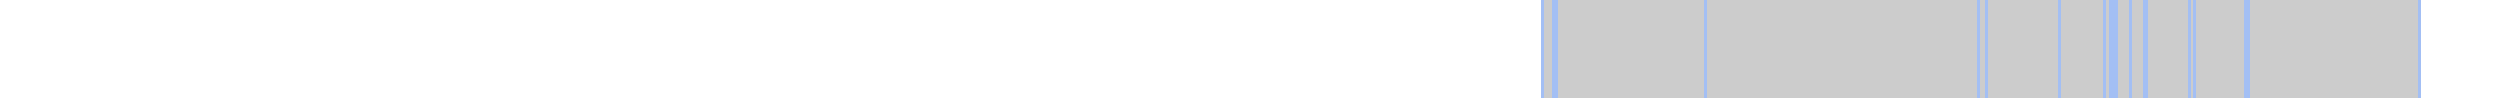 <svg viewBox="0 0 889 35" shape-rendering="crispEdges" xmlns="http://www.w3.org/2000/svg">
  <rect y="0" x="548" width="313" height="35" fill="#cccccc" />
  <rect y="0" x="548" width="1" height="35" fill="#eecccc" />
  <rect y="0" x="552" width="1" height="35" fill="#eecccc" />
  <rect y="0" x="553" width="1" height="35" fill="#eecccc" />
  <rect y="0" x="606" width="1" height="35" fill="#eecccc" />
  <rect y="0" x="703" width="1" height="35" fill="#eecccc" />
  <rect y="0" x="706" width="1" height="35" fill="#eecccc" />
  <rect y="0" x="732" width="1" height="35" fill="#eecccc" />
  <rect y="0" x="748" width="1" height="35" fill="#eecccc" />
  <rect y="0" x="750" width="1" height="35" fill="#eecccc" />
  <rect y="0" x="751" width="1" height="35" fill="#eecccc" />
  <rect y="0" x="752" width="1" height="35" fill="#eecccc" />
  <rect y="0" x="757" width="1" height="35" fill="#eecccc" />
  <rect y="0" x="762" width="1" height="35" fill="#eecccc" />
  <rect y="0" x="763" width="1" height="35" fill="#eecccc" />
  <rect y="0" x="778" width="1" height="35" fill="#eecccc" />
  <rect y="0" x="780" width="1" height="35" fill="#eecccc" />
  <rect y="0" x="798" width="1" height="35" fill="#eecccc" />
  <rect y="0" x="799" width="1" height="35" fill="#eecccc" />
  <rect y="0" x="860" width="1" height="35" fill="#eecccc" />
	   <rect y="0" x="548" width="1" height="35" fill="#a3bff4" />
	   <rect y="0" x="552" width="1" height="35" fill="#a3bff4" />
	   <rect y="0" x="553" width="1" height="35" fill="#a3bff4" />
	   <rect y="0" x="606" width="1" height="35" fill="#a3bff4" />
	   <rect y="0" x="703" width="1" height="35" fill="#a3bff4" />
	   <rect y="0" x="706" width="1" height="35" fill="#a3bff4" />
	   <rect y="0" x="732" width="1" height="35" fill="#a3bff4" />
	   <rect y="0" x="748" width="1" height="35" fill="#a3bff4" />
	   <rect y="0" x="750" width="1" height="35" fill="#a3bff4" />
	   <rect y="0" x="751" width="1" height="35" fill="#a3bff4" />
	   <rect y="0" x="752" width="1" height="35" fill="#a3bff4" />
	   <rect y="0" x="757" width="1" height="35" fill="#a3bff4" />
	   <rect y="0" x="762" width="1" height="35" fill="#a3bff4" />
	   <rect y="0" x="763" width="1" height="35" fill="#a3bff4" />
	   <rect y="0" x="778" width="1" height="35" fill="#a3bff4" />
	   <rect y="0" x="780" width="1" height="35" fill="#a3bff4" />
	   <rect y="0" x="798" width="1" height="35" fill="#a3bff4" />
	   <rect y="0" x="799" width="1" height="35" fill="#a3bff4" />
	   <rect y="0" x="860" width="1" height="35" fill="#a3bff4" />
</svg>
